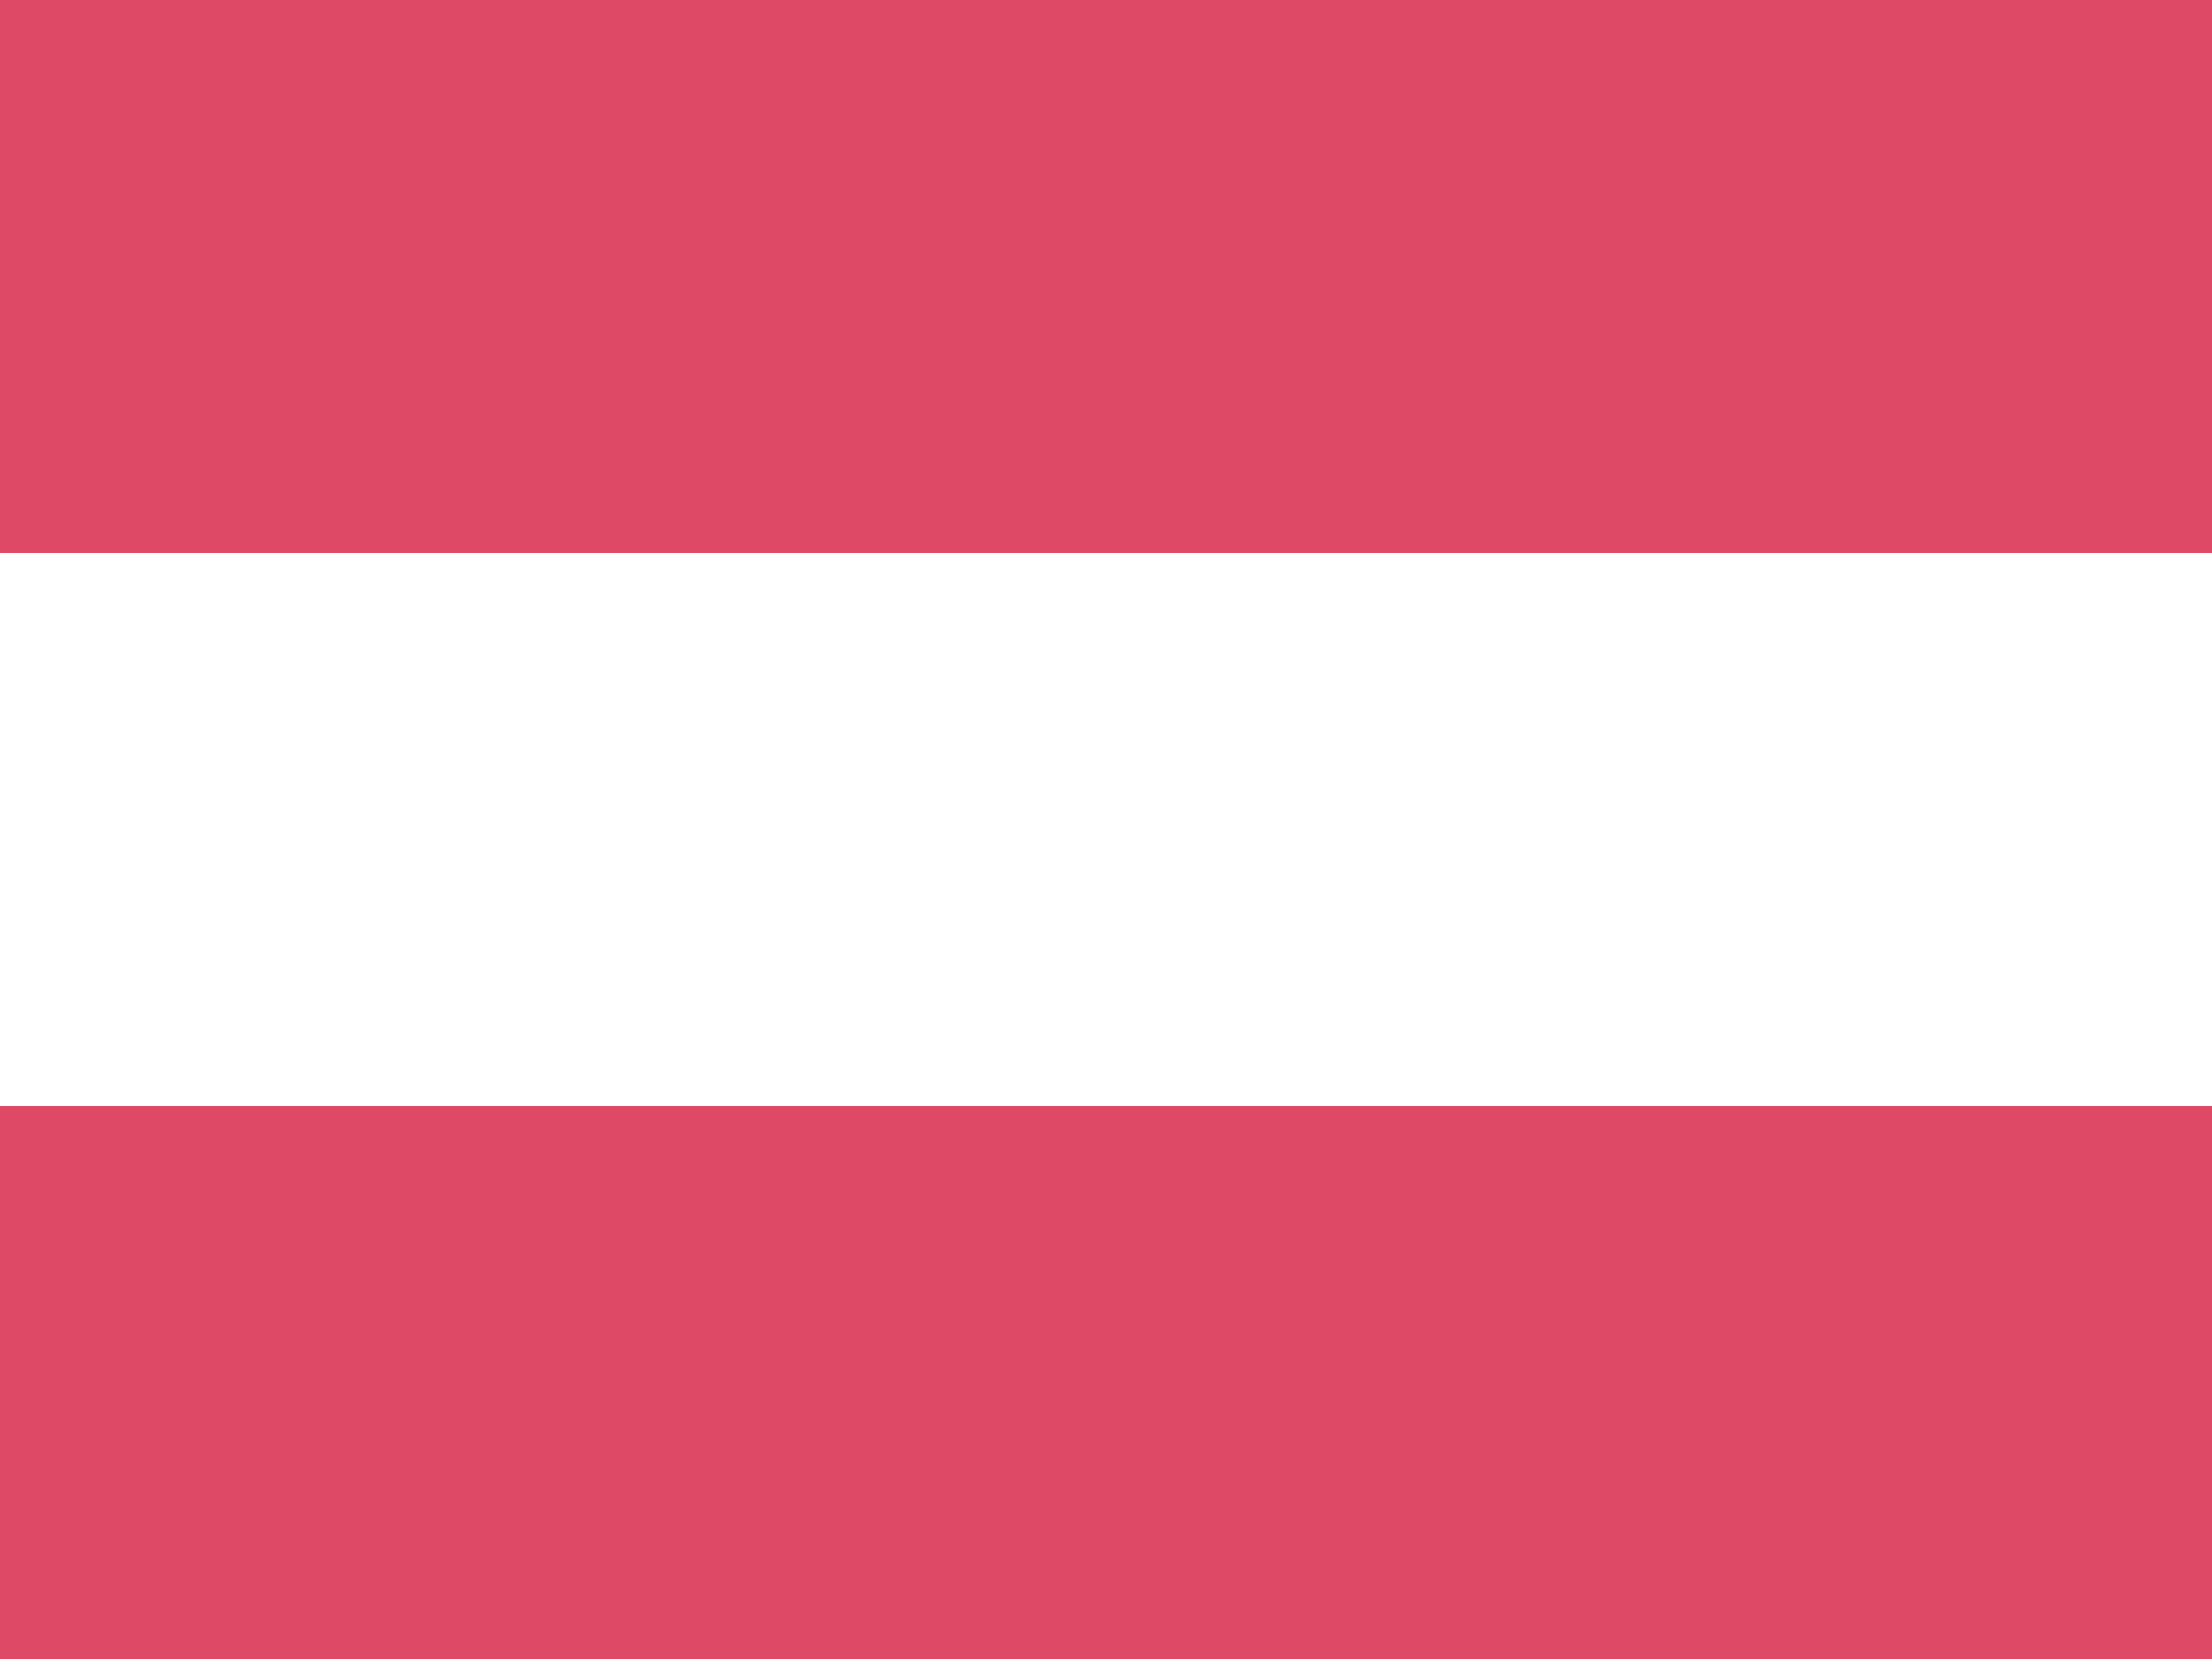 <svg width="640" height="480" viewBox="0 0 640 480" fill="none" xmlns="http://www.w3.org/2000/svg">
<rect x="0" y="0" width="640" height="480" fill="#333333" stroke="none"/>
<g clip-path="url(#clip0_874_6419)">
<rect width="640" height="480" fill="white"/>
<rect width="640" height="160" fill="#DE4A65"/>
<rect y="160" width="640" height="160" fill="white"/>
<rect y="320" width="640" height="160" fill="#DE4A65"/>
</g>
<defs>
<clipPath id="clip0_874_6419">
<rect width="640" height="480" fill="white"/>
</clipPath>
</defs>
</svg>
